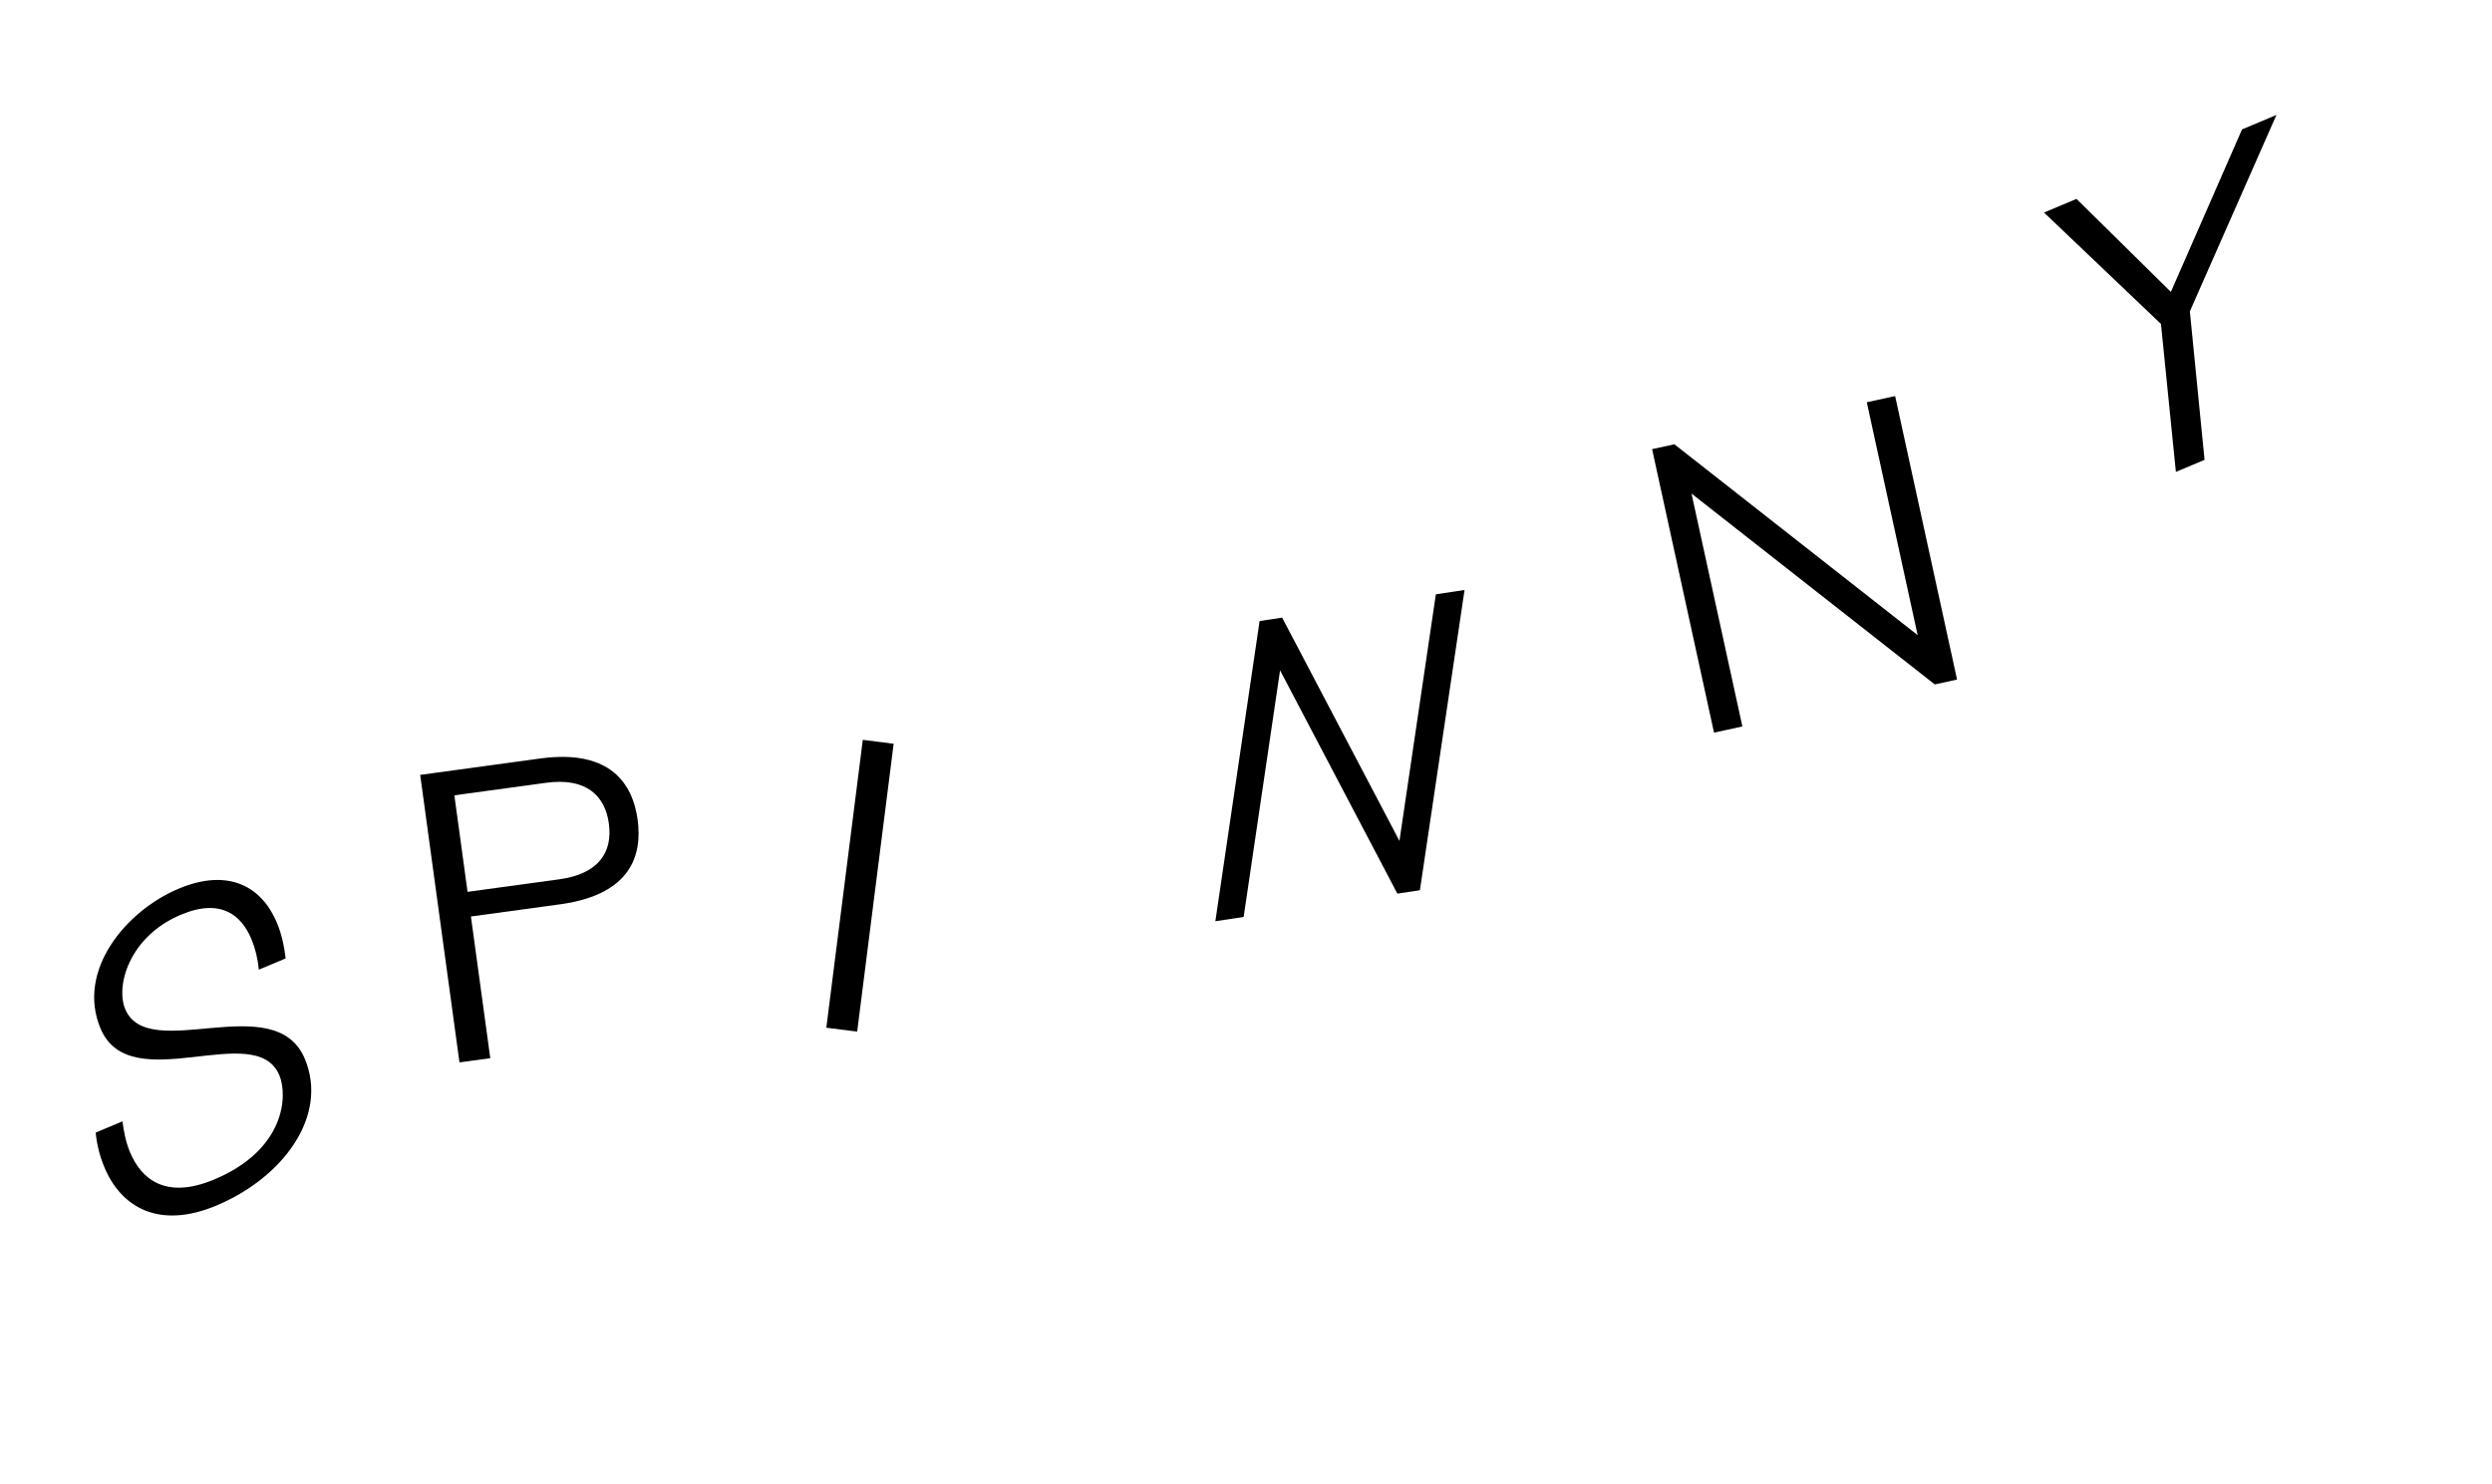 <svg width="539" height="321" viewBox="0 0 539 321" fill="none" xmlns="http://www.w3.org/2000/svg">
<g style="mix-blend-mode:multiply" clip-path="url(#clip0)">
<path d="M20.695 245.009C20.958 247.719 21.634 250.256 22.606 252.571C26.113 260.922 34.129 266.115 46.862 260.768C61.166 254.761 71.131 241.434 65.923 229.032C59.465 213.653 32.084 230.209 27.085 218.303C24.967 213.259 27.965 202.566 39.127 197.878C47.891 194.198 52.255 198.104 54.338 203.065C55.276 205.297 55.8 207.703 55.985 209.765L61.772 207.335C61.475 204.542 60.847 201.888 59.874 199.573C56.645 191.884 49.529 187.675 38.615 192.258C27.288 197.015 16.466 209.923 21.743 222.491C28.167 237.787 55.283 220.37 60.422 232.606C62.262 236.989 61.729 248.689 46.35 255.147C35.684 259.626 30.491 254.902 28.13 249.279C27.192 247.047 26.751 244.606 26.483 242.579L20.695 245.009Z" fill="black"/>
<path d="M99.381 229.824L106.045 228.913L101.857 198.26L121.404 195.59C136.496 193.438 138.958 184.956 137.914 177.315C136.882 169.762 132.212 162.074 117.095 164.048L90.884 167.629L99.381 229.824ZM98.276 172.049L118.09 169.343C126.797 168.153 130.869 172.122 131.695 178.164C132.52 184.206 129.65 189.033 120.942 190.222L101.129 192.929L98.276 172.049Z" fill="black"/>
<path d="M186.617 160.047L178.727 222.322L185.399 223.167L193.29 160.892L186.617 160.047Z" fill="black"/>
<path d="M316.77 127.626L310.564 128.567L302.688 181.914L277.316 133.608L272.439 134.347L262.874 199.287L268.992 198.359L276.868 145.013L302.24 193.319L307.116 192.58L316.77 127.626Z" fill="black"/>
<path d="M409.902 85.68L403.769 87.019L414.772 137.395L362.155 96.109L357.336 97.162L370.731 158.488L376.864 157.149L365.861 106.773L418.479 148.059L423.297 147.007L409.902 85.68Z" fill="black"/>
<path d="M492.375 24.867L484.934 27.992L469.545 63.146L449.133 43.026L442.105 45.977L467.399 70.078L470.626 102.083L476.827 99.479L473.648 67.356L492.375 24.867Z" fill="black"/>
</g>
<defs>
<clipPath id="clip0">
<rect width="531.243" height="124.973" fill="white" transform="translate(0 205.686) rotate(-22.779)"/>
</clipPath>
</defs>
</svg>
